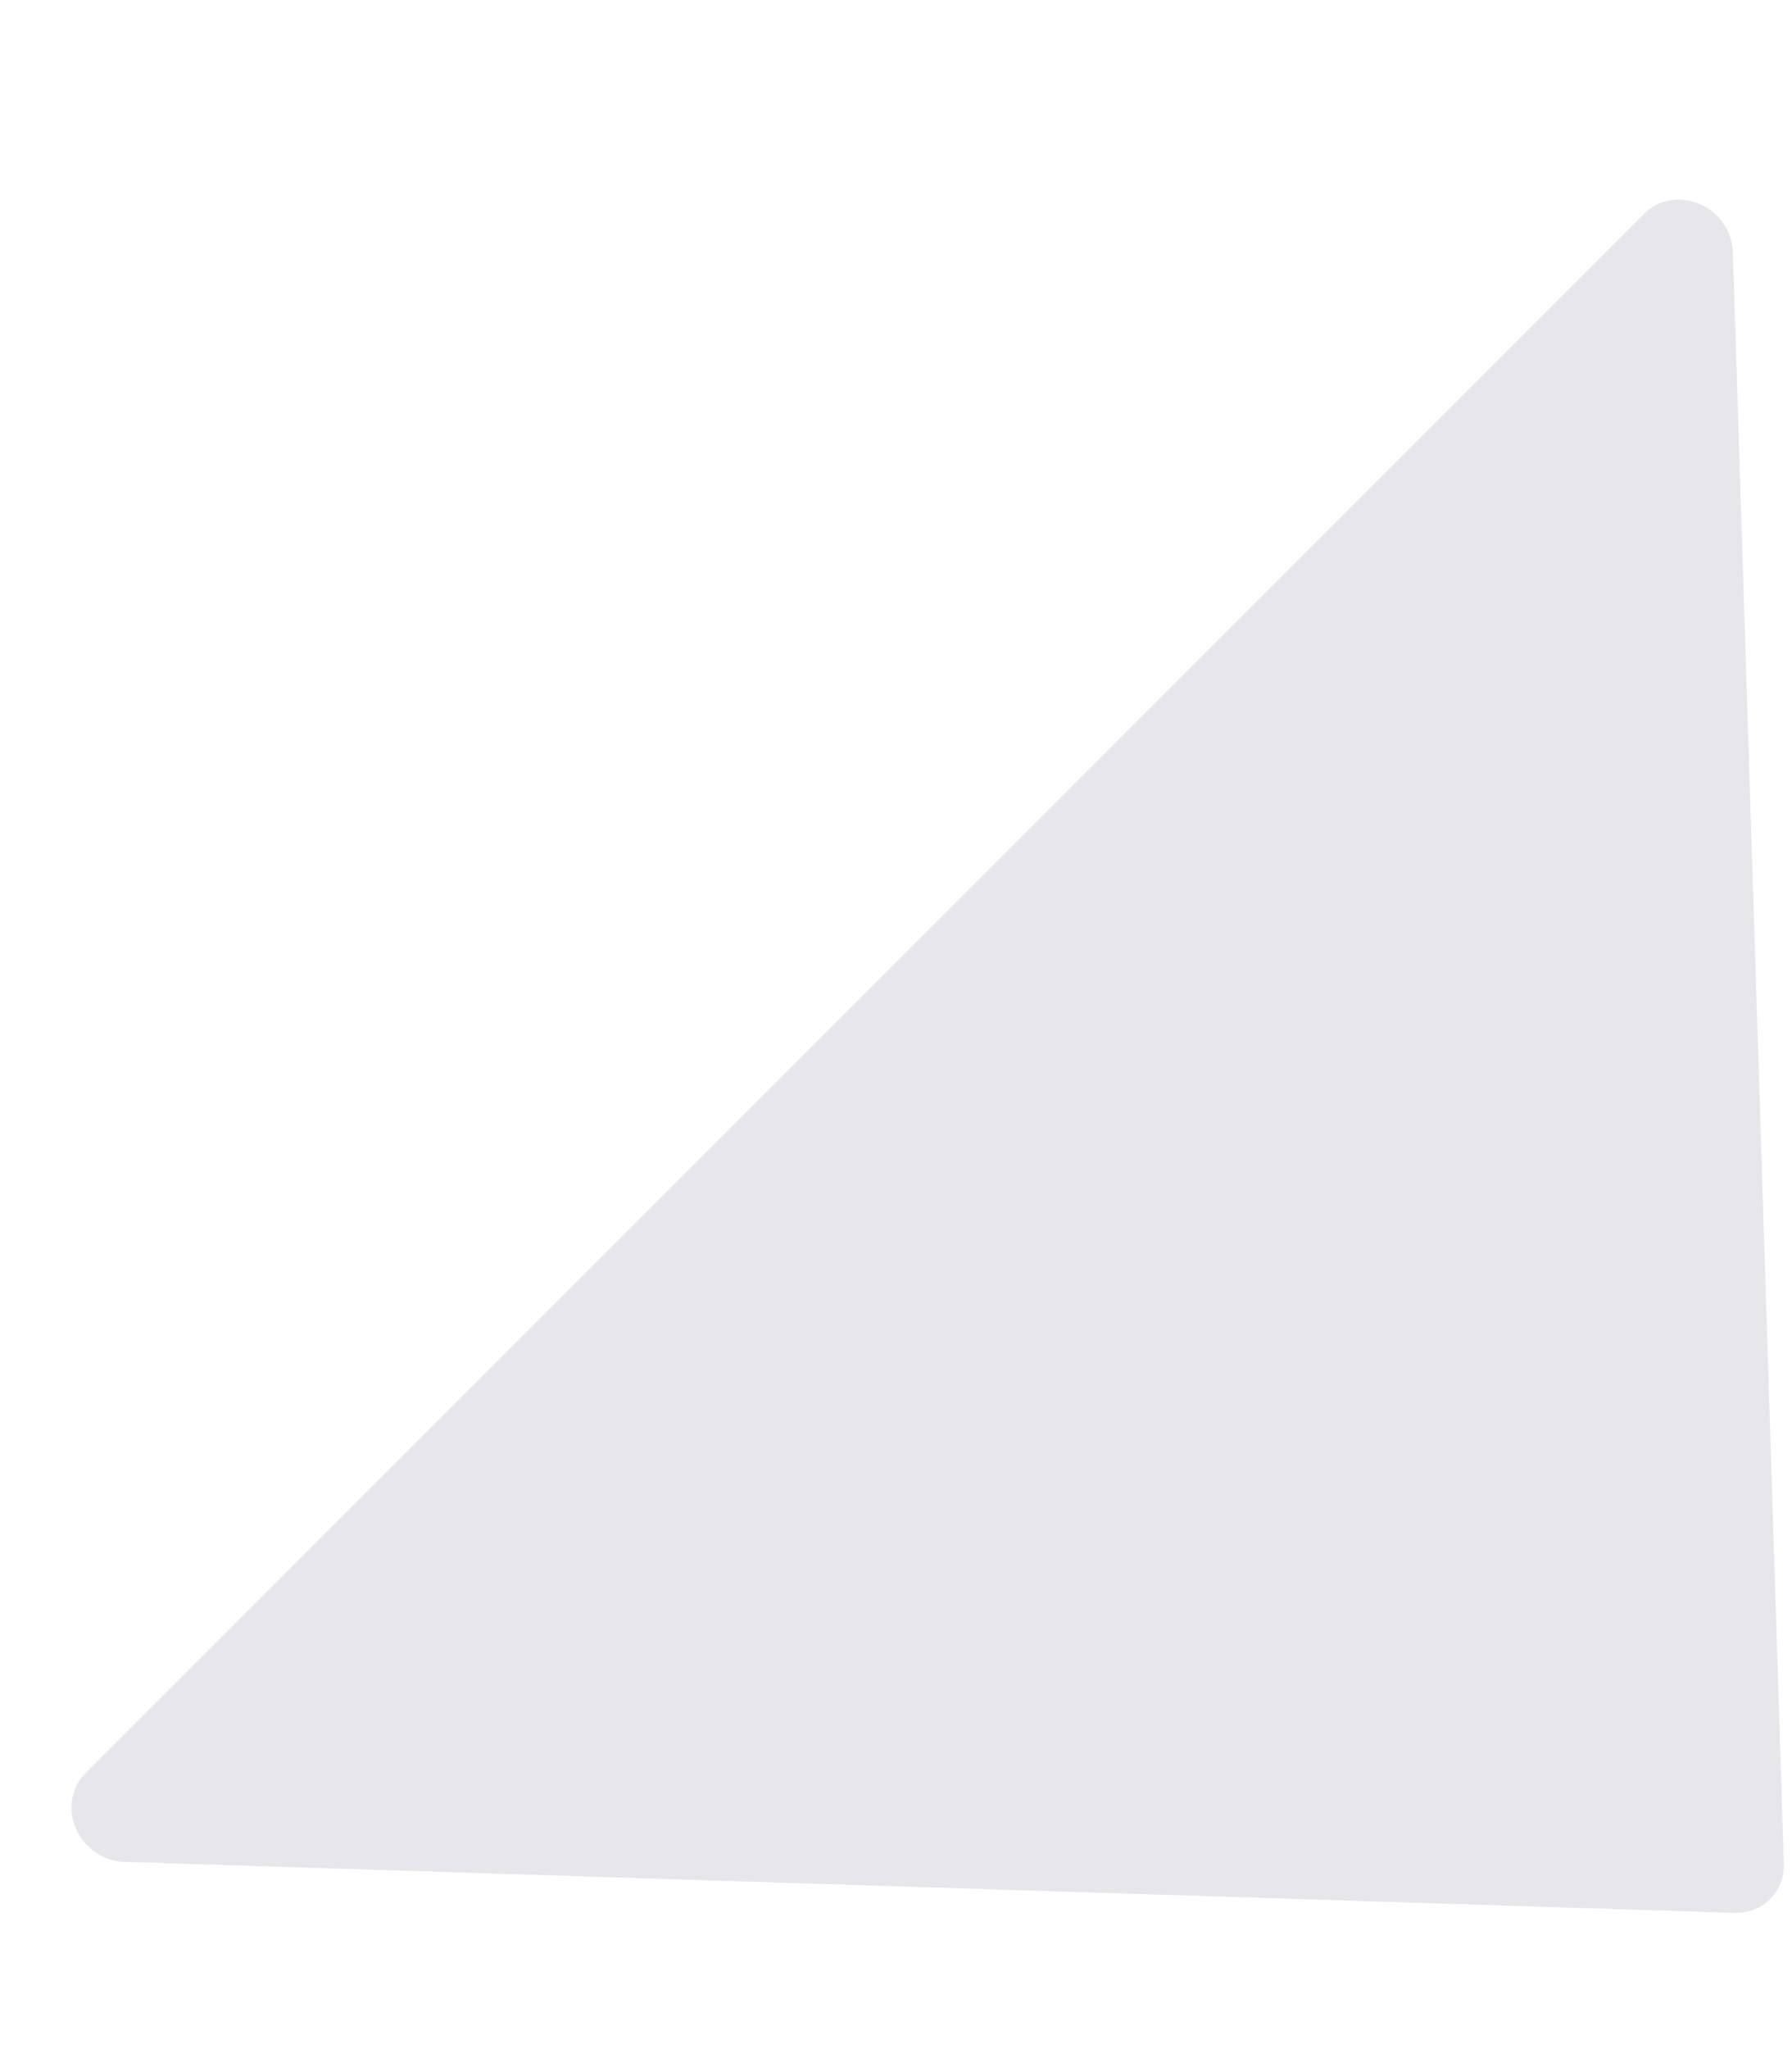 <svg width="7" height="8" viewBox="0 0 7 8" fill="none" xmlns="http://www.w3.org/2000/svg">
<path fill-rule="evenodd" clip-rule="evenodd" d="M6.769 0.985L6.968 7.275C6.972 7.385 6.885 7.472 6.775 7.468L0.485 7.269C0.375 7.265 0.283 7.173 0.279 7.063C0.278 7.01 0.297 6.96 0.333 6.924L6.424 0.833C6.5 0.758 6.626 0.762 6.706 0.842C6.745 0.881 6.767 0.932 6.769 0.985Z" fill="#E6E6EB"/>
</svg>
